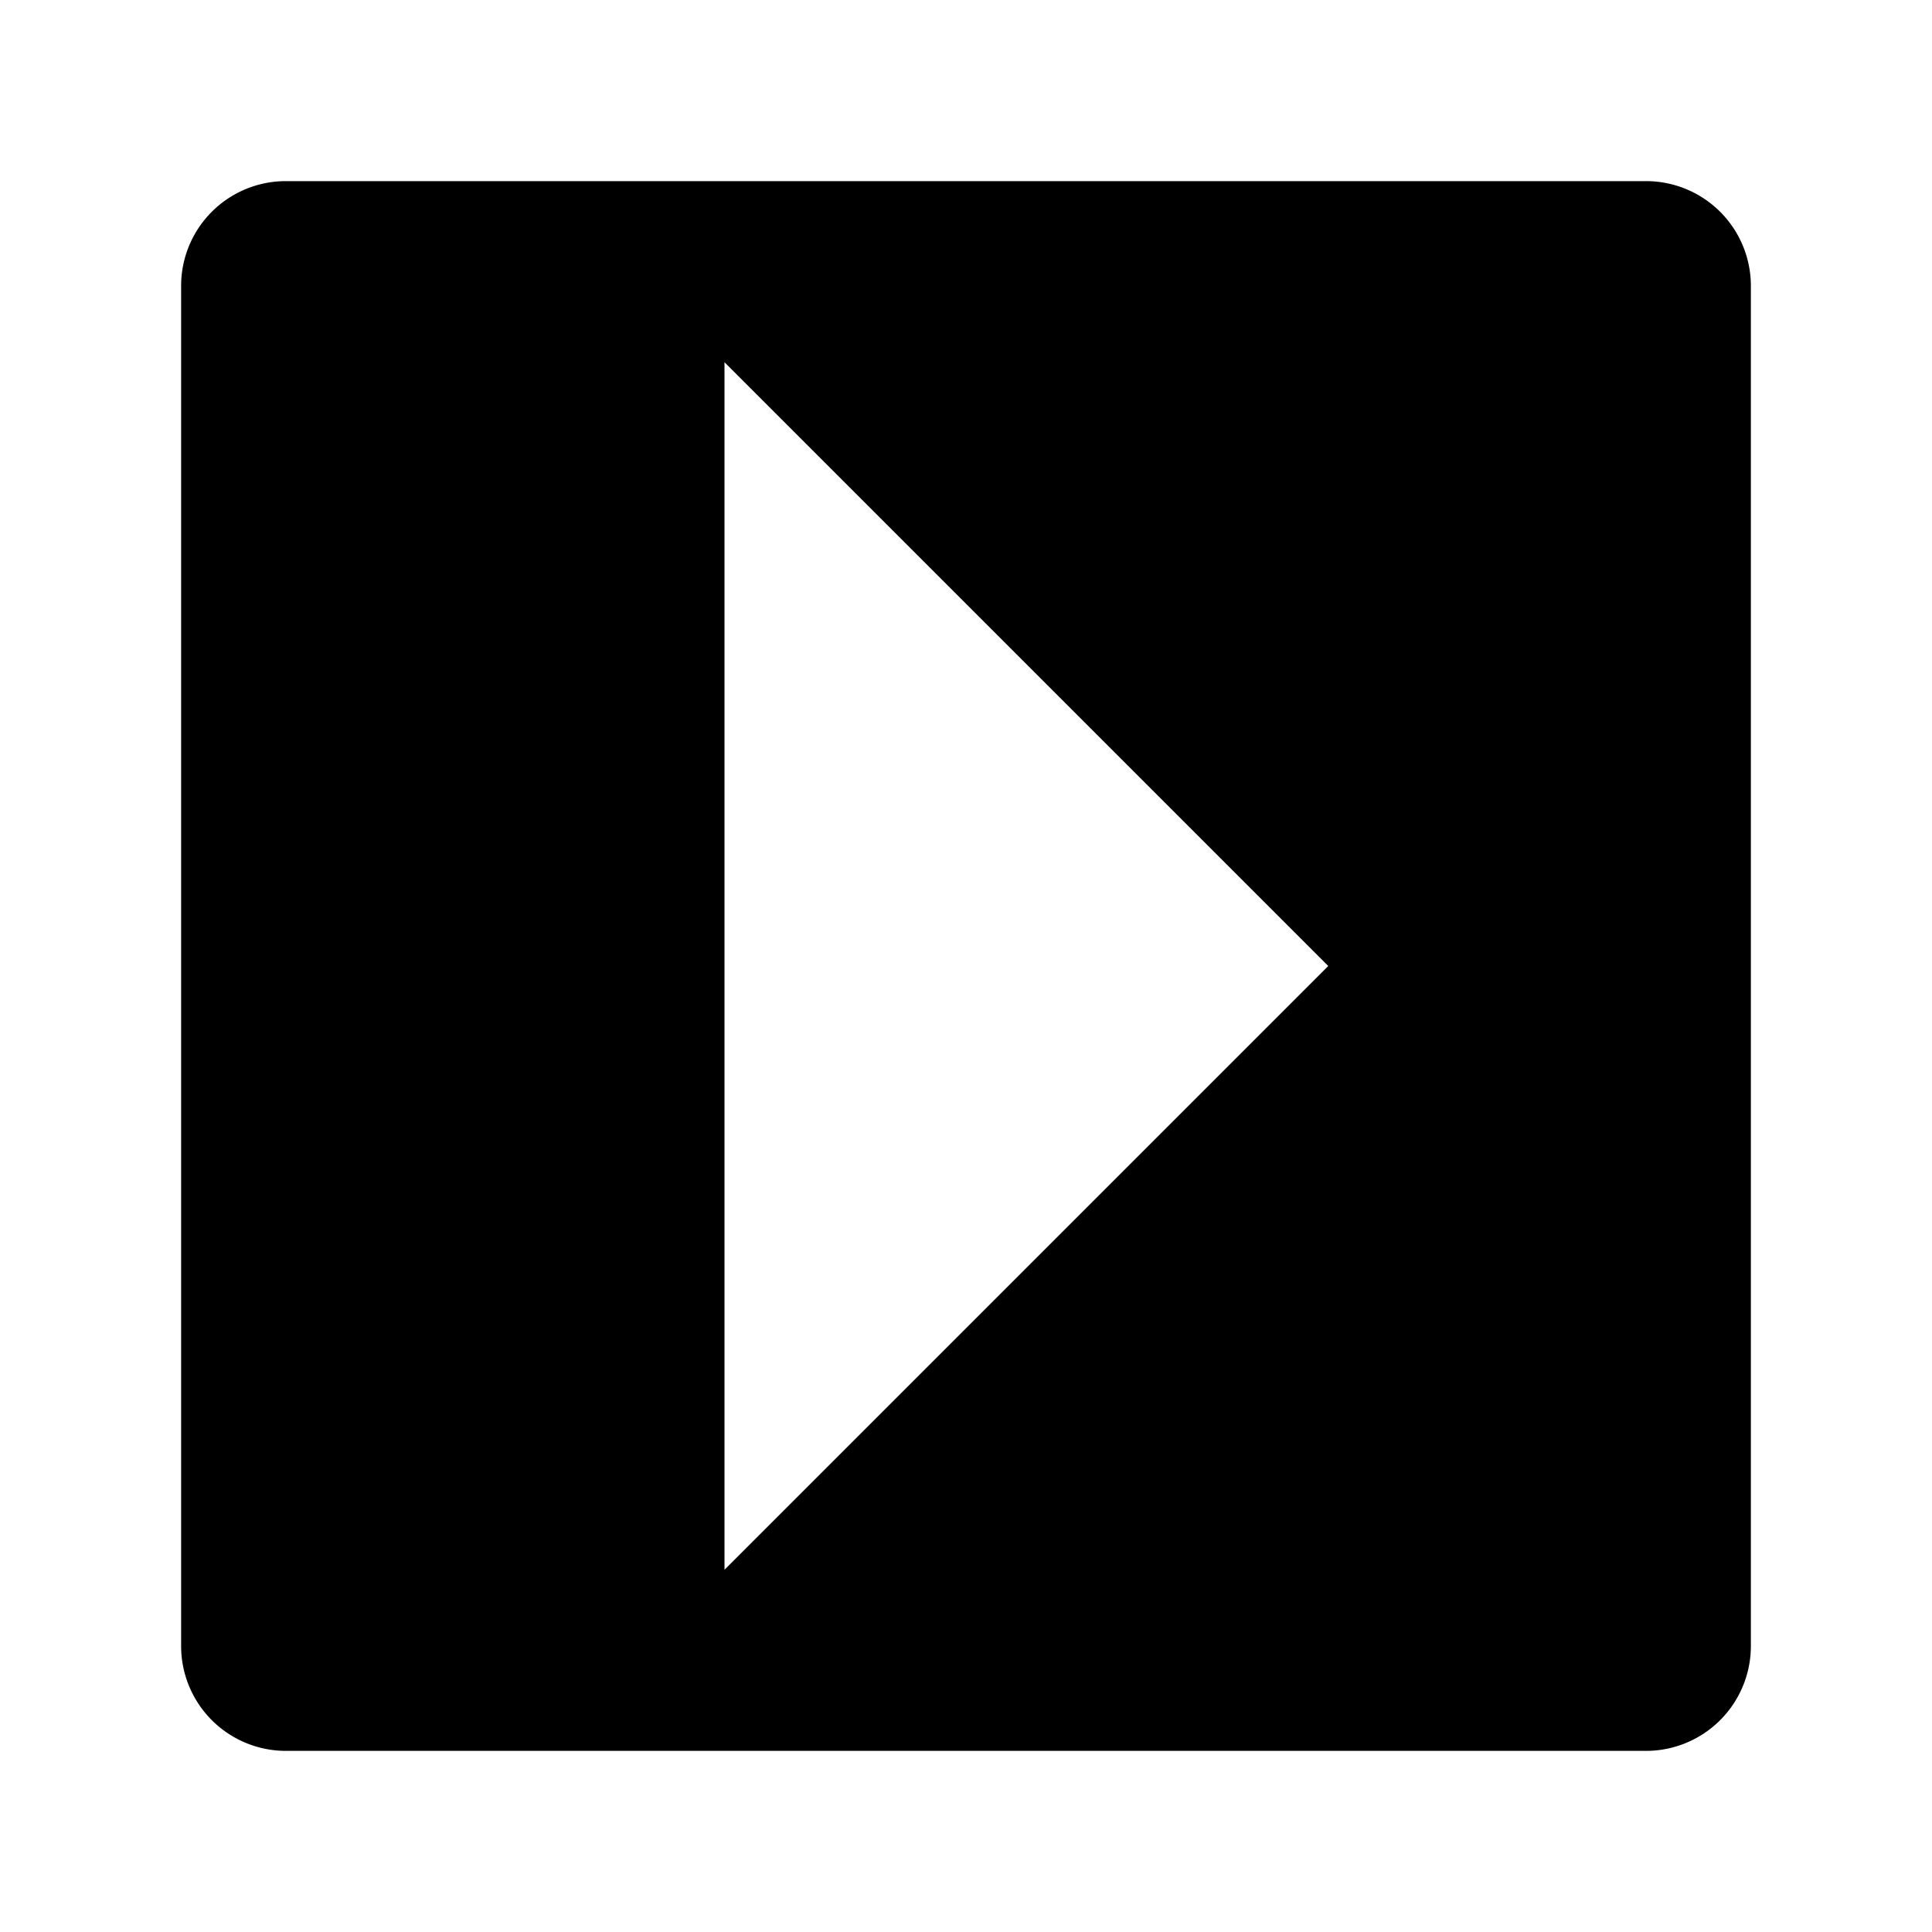 <svg id="icons" xmlns="http://www.w3.org/2000/svg" viewBox="0 0 32 32"><path d="M29 27.265A1.737 1.737 0 0 1 27.265 29H4.732A1.736 1.736 0 0 1 3 27.265V4.732A1.734 1.734 0 0 1 4.732 3h22.533A1.736 1.736 0 0 1 29 4.732zM12 26l10-10L12 6z"/></svg>